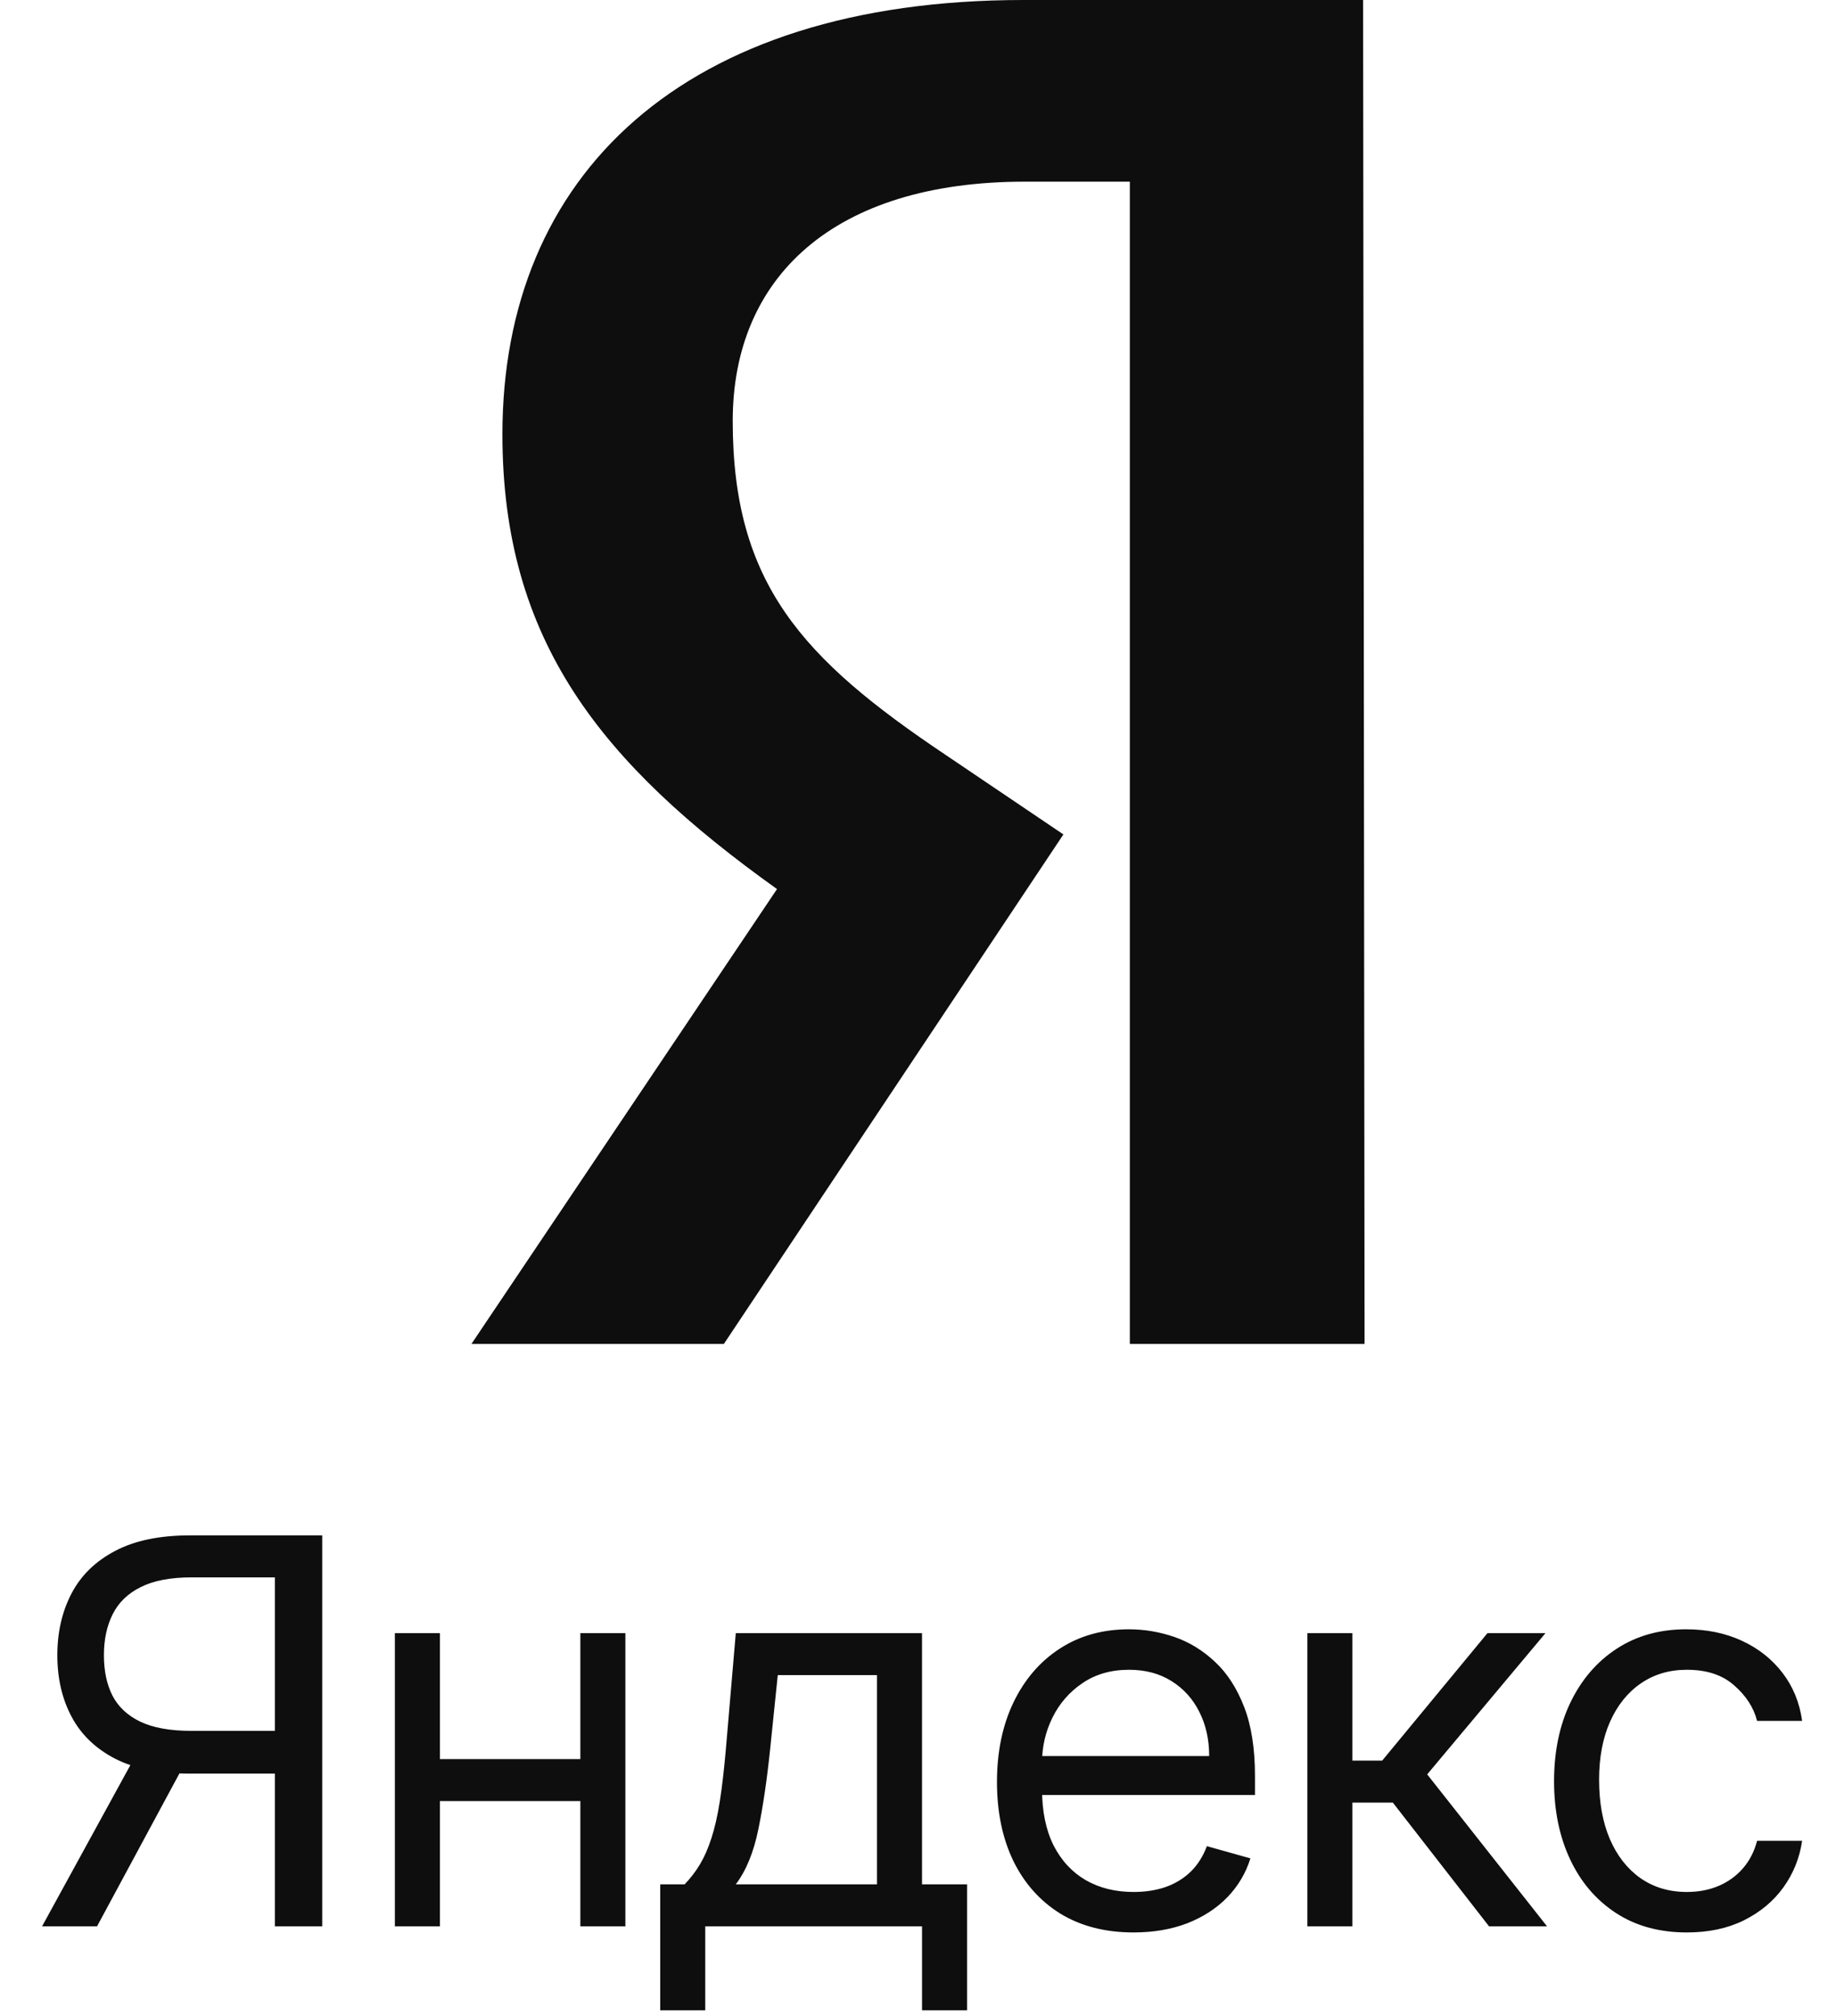 <svg width="82" height="90" viewBox="0 0 82 90" fill="none" xmlns="http://www.w3.org/2000/svg">
<path d="M60.945 60H50.461V8.11H45.78C37.209 8.11 32.725 12.396 32.725 18.791C32.725 26.044 35.824 29.407 42.219 33.692L47.494 37.253L32.329 60H21.055L34.703 39.692C26.857 34.088 22.439 28.615 22.439 19.385C22.439 7.846 30.483 0 45.714 0H60.879L60.945 60Z" fill="#0E0E0E"/>
<path d="M14.391 86H12.277V70.421H8.561C7.618 70.421 6.859 70.565 6.285 70.855C5.712 71.139 5.294 71.543 5.033 72.065C4.771 72.588 4.641 73.199 4.641 73.898C4.641 74.597 4.768 75.199 5.024 75.704C5.285 76.204 5.7 76.591 6.268 76.864C6.842 77.136 7.595 77.273 8.527 77.273H13.232V79.182H8.459C7.106 79.182 5.996 78.957 5.126 78.508C4.257 78.054 3.612 77.429 3.192 76.633C2.771 75.838 2.561 74.926 2.561 73.898C2.561 72.869 2.771 71.952 3.192 71.145C3.612 70.338 4.26 69.704 5.135 69.244C6.01 68.778 7.129 68.546 8.493 68.546H14.391V86ZM6.175 78.159H8.561L4.334 86H1.879L6.175 78.159ZM26.397 78.534V80.409H19.17V78.534H26.397ZM19.647 72.909V86H17.636V72.909H19.647ZM27.931 72.909V86H25.92V72.909H27.931ZM29.487 89.75V84.125H30.578C30.845 83.847 31.075 83.546 31.268 83.222C31.461 82.898 31.629 82.514 31.771 82.071C31.919 81.622 32.044 81.077 32.146 80.435C32.248 79.787 32.339 79.006 32.419 78.091L32.862 72.909H41.18V84.125H43.191V89.75H41.18V86H31.498V89.75H29.487ZM32.862 84.125H39.169V74.784H34.737L34.396 78.091C34.254 79.46 34.078 80.656 33.867 81.679C33.657 82.702 33.322 83.517 32.862 84.125ZM50.63 86.273C49.368 86.273 48.28 85.994 47.365 85.438C46.456 84.875 45.755 84.091 45.26 83.085C44.772 82.074 44.527 80.898 44.527 79.557C44.527 78.216 44.772 77.034 45.26 76.011C45.755 74.983 46.442 74.182 47.323 73.608C48.209 73.028 49.243 72.739 50.425 72.739C51.107 72.739 51.78 72.852 52.445 73.079C53.11 73.307 53.715 73.676 54.26 74.188C54.806 74.693 55.24 75.364 55.564 76.199C55.888 77.034 56.05 78.062 56.05 79.284V80.136H45.959V78.398H54.005C54.005 77.659 53.857 77 53.562 76.421C53.272 75.841 52.857 75.383 52.317 75.048C51.783 74.713 51.152 74.546 50.425 74.546C49.624 74.546 48.931 74.744 48.346 75.142C47.766 75.534 47.32 76.046 47.008 76.676C46.695 77.307 46.539 77.983 46.539 78.704V79.864C46.539 80.852 46.709 81.69 47.05 82.378C47.397 83.06 47.877 83.579 48.49 83.938C49.104 84.29 49.817 84.466 50.63 84.466C51.158 84.466 51.635 84.392 52.062 84.244C52.493 84.091 52.865 83.864 53.178 83.562C53.49 83.256 53.732 82.875 53.902 82.421L55.846 82.966C55.641 83.625 55.297 84.204 54.814 84.704C54.331 85.199 53.735 85.585 53.025 85.864C52.314 86.136 51.516 86.273 50.63 86.273ZM58.39 86V72.909H60.401V78.602H61.731L66.435 72.909H69.026L63.742 79.216L69.094 86H66.504L62.208 80.477H60.401V86H58.39ZM75.34 86.273C74.112 86.273 73.055 85.983 72.169 85.403C71.283 84.824 70.601 84.026 70.124 83.008C69.646 81.992 69.408 80.829 69.408 79.523C69.408 78.193 69.652 77.02 70.141 76.003C70.635 74.98 71.323 74.182 72.203 73.608C73.09 73.028 74.124 72.739 75.305 72.739C76.226 72.739 77.055 72.909 77.794 73.25C78.533 73.591 79.138 74.068 79.609 74.682C80.081 75.296 80.374 76.011 80.487 76.829H78.476C78.323 76.233 77.982 75.704 77.453 75.244C76.93 74.778 76.226 74.546 75.34 74.546C74.555 74.546 73.868 74.75 73.277 75.159C72.692 75.562 72.234 76.133 71.905 76.872C71.581 77.605 71.419 78.466 71.419 79.454C71.419 80.466 71.578 81.347 71.896 82.097C72.22 82.847 72.675 83.429 73.26 83.844C73.851 84.258 74.544 84.466 75.34 84.466C75.862 84.466 76.337 84.375 76.763 84.193C77.189 84.011 77.55 83.75 77.845 83.409C78.141 83.068 78.351 82.659 78.476 82.182H80.487C80.374 82.954 80.092 83.651 79.644 84.27C79.2 84.883 78.612 85.372 77.879 85.736C77.152 86.094 76.305 86.273 75.34 86.273Z" fill="#0E0E0E"/>
</svg>
